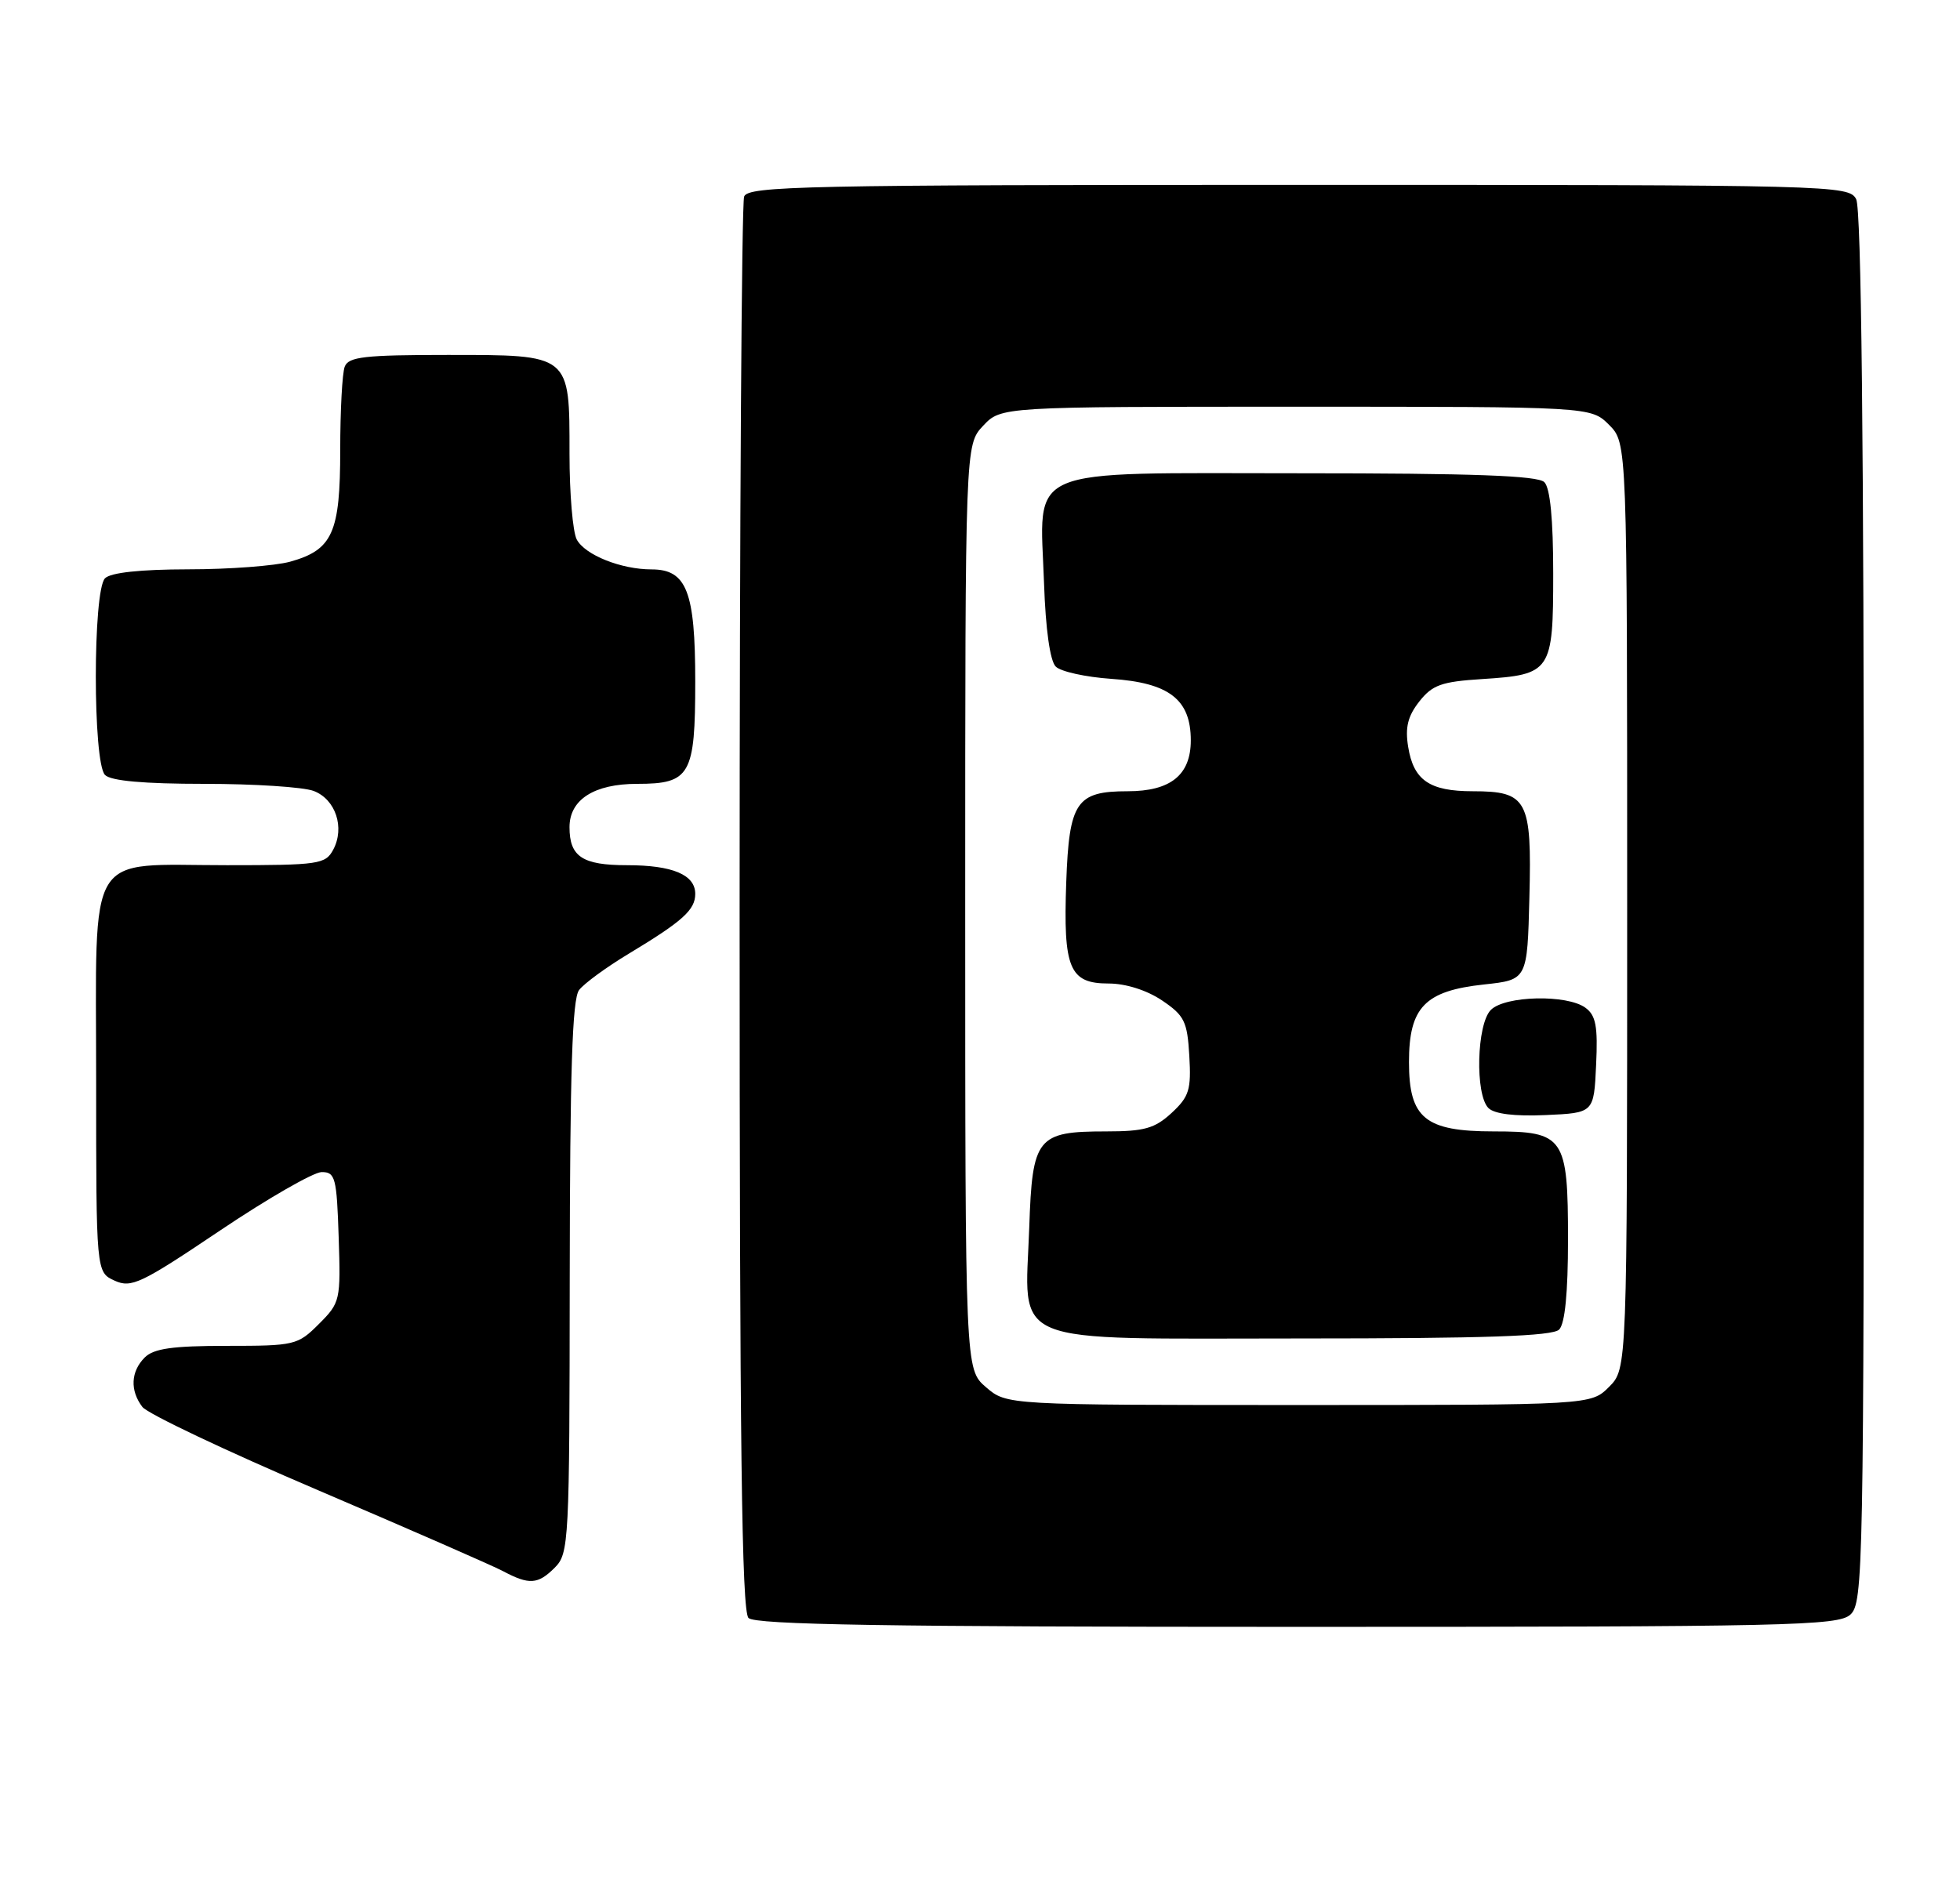 <?xml version="1.0" encoding="UTF-8" standalone="no"?>
<!DOCTYPE svg PUBLIC "-//W3C//DTD SVG 1.1//EN" "http://www.w3.org/Graphics/SVG/1.1/DTD/svg11.dtd" >
<svg xmlns="http://www.w3.org/2000/svg" xmlns:xlink="http://www.w3.org/1999/xlink" version="1.1" viewBox="0 0 265 256">
 <g >
 <path fill="currentColor"
d=" M 250.17 218.35 C 251.92 216.76 252.00 212.49 252.00 122.78 C 252.00 59.96 251.66 28.23 250.96 26.93 C 249.96 25.05 248.06 25.00 175.57 25.00 C 108.69 25.00 101.15 25.16 100.61 26.58 C 100.27 27.45 100.00 70.79 100.00 122.88 C 100.00 195.22 100.28 217.88 101.20 218.80 C 102.11 219.71 119.95 220.00 175.37 220.00 C 241.87 220.00 248.50 219.85 250.17 218.35 Z  M 75.00 212.00 C 76.93 210.07 77.00 208.64 77.03 172.75 C 77.06 144.92 77.37 135.09 78.29 133.89 C 78.96 133.00 81.99 130.79 85.01 128.97 C 92.28 124.59 94.00 123.05 94.00 120.88 C 94.00 118.29 90.93 117.00 84.77 117.00 C 78.74 117.00 77.00 115.85 77.00 111.86 C 77.00 108.13 80.33 106.00 86.15 106.00 C 93.33 106.00 94.00 104.82 94.00 92.15 C 94.00 79.98 92.84 77.00 88.09 77.00 C 83.98 77.00 79.10 75.05 77.98 72.96 C 77.44 71.95 77.00 66.75 77.00 61.39 C 77.00 47.82 77.22 48.00 60.45 48.00 C 49.30 48.00 47.12 48.25 46.61 49.58 C 46.27 50.45 46.00 55.53 46.00 60.86 C 46.00 72.06 44.97 74.36 39.22 75.96 C 37.17 76.52 30.98 76.99 25.45 76.99 C 18.97 77.00 14.97 77.43 14.20 78.20 C 12.54 79.86 12.54 103.14 14.20 104.80 C 15.00 105.60 19.45 106.00 27.63 106.00 C 34.36 106.00 41.01 106.43 42.41 106.96 C 45.38 108.09 46.65 111.92 45.05 114.91 C 44.00 116.87 43.10 117.00 30.69 117.00 C 11.41 117.00 13.00 114.39 13.00 146.08 C 13.00 172.04 13.00 172.04 15.49 173.18 C 17.76 174.21 19.05 173.60 29.74 166.41 C 36.21 162.06 42.40 158.50 43.50 158.50 C 45.33 158.50 45.53 159.26 45.79 167.29 C 46.07 175.86 46.01 176.15 43.12 179.04 C 40.25 181.91 39.85 182.00 30.65 182.00 C 23.34 182.00 20.78 182.36 19.57 183.57 C 17.68 185.46 17.55 188.03 19.25 190.26 C 19.94 191.17 30.62 196.24 43.00 201.52 C 55.38 206.81 66.62 211.73 68.00 212.46 C 71.55 214.35 72.73 214.27 75.00 212.00 Z  M 133.31 187.59 C 130.50 185.17 130.50 185.17 130.50 122.67 C 130.50 60.16 130.50 60.16 132.92 57.58 C 135.35 55.00 135.35 55.00 175.22 55.00 C 215.09 55.00 215.09 55.00 217.55 57.45 C 220.00 59.91 220.00 59.91 220.00 122.50 C 220.00 185.09 220.00 185.09 217.55 187.55 C 215.09 190.00 215.09 190.00 175.60 190.00 C 136.11 190.00 136.11 190.00 133.31 187.59 Z  M 210.80 179.80 C 211.59 179.01 212.00 174.83 212.00 167.63 C 212.00 153.75 211.49 153.00 201.96 153.00 C 192.67 153.00 190.50 151.22 190.50 143.62 C 190.50 136.21 192.65 133.99 200.65 133.13 C 206.50 132.50 206.50 132.50 206.78 121.35 C 207.12 108.14 206.51 107.00 199.12 107.00 C 193.28 107.00 191.12 105.52 190.39 101.00 C 189.96 98.37 190.34 96.84 191.89 94.87 C 193.66 92.62 194.89 92.18 200.38 91.83 C 209.73 91.23 210.00 90.84 210.00 77.58 C 210.00 70.22 209.59 65.99 208.80 65.20 C 207.92 64.32 199.21 64.00 175.82 64.00 C 137.87 64.00 140.60 62.82 141.16 78.92 C 141.37 85.08 141.97 89.38 142.74 90.14 C 143.41 90.82 146.79 91.56 150.24 91.80 C 158.08 92.33 161.00 94.59 161.00 100.12 C 161.00 104.80 158.27 107.00 152.47 107.00 C 145.52 107.00 144.55 108.43 144.16 119.31 C 143.74 130.97 144.58 133.00 149.89 133.00 C 152.20 133.00 155.04 133.90 157.10 135.28 C 160.14 137.33 160.53 138.12 160.80 142.78 C 161.07 147.37 160.78 148.30 158.41 150.50 C 156.13 152.60 154.73 153.00 149.55 153.00 C 140.21 153.00 139.57 153.80 139.16 165.95 C 138.60 182.25 135.55 181.00 175.82 181.00 C 200.76 181.00 209.91 180.69 210.80 179.80 Z  M 215.80 144.03 C 216.05 138.79 215.77 137.31 214.36 136.28 C 211.87 134.45 203.50 134.64 201.57 136.57 C 199.65 138.49 199.42 148.02 201.24 149.84 C 202.04 150.64 204.79 150.98 208.99 150.79 C 215.50 150.50 215.50 150.50 215.80 144.03 Z "/>
</g>
</svg>